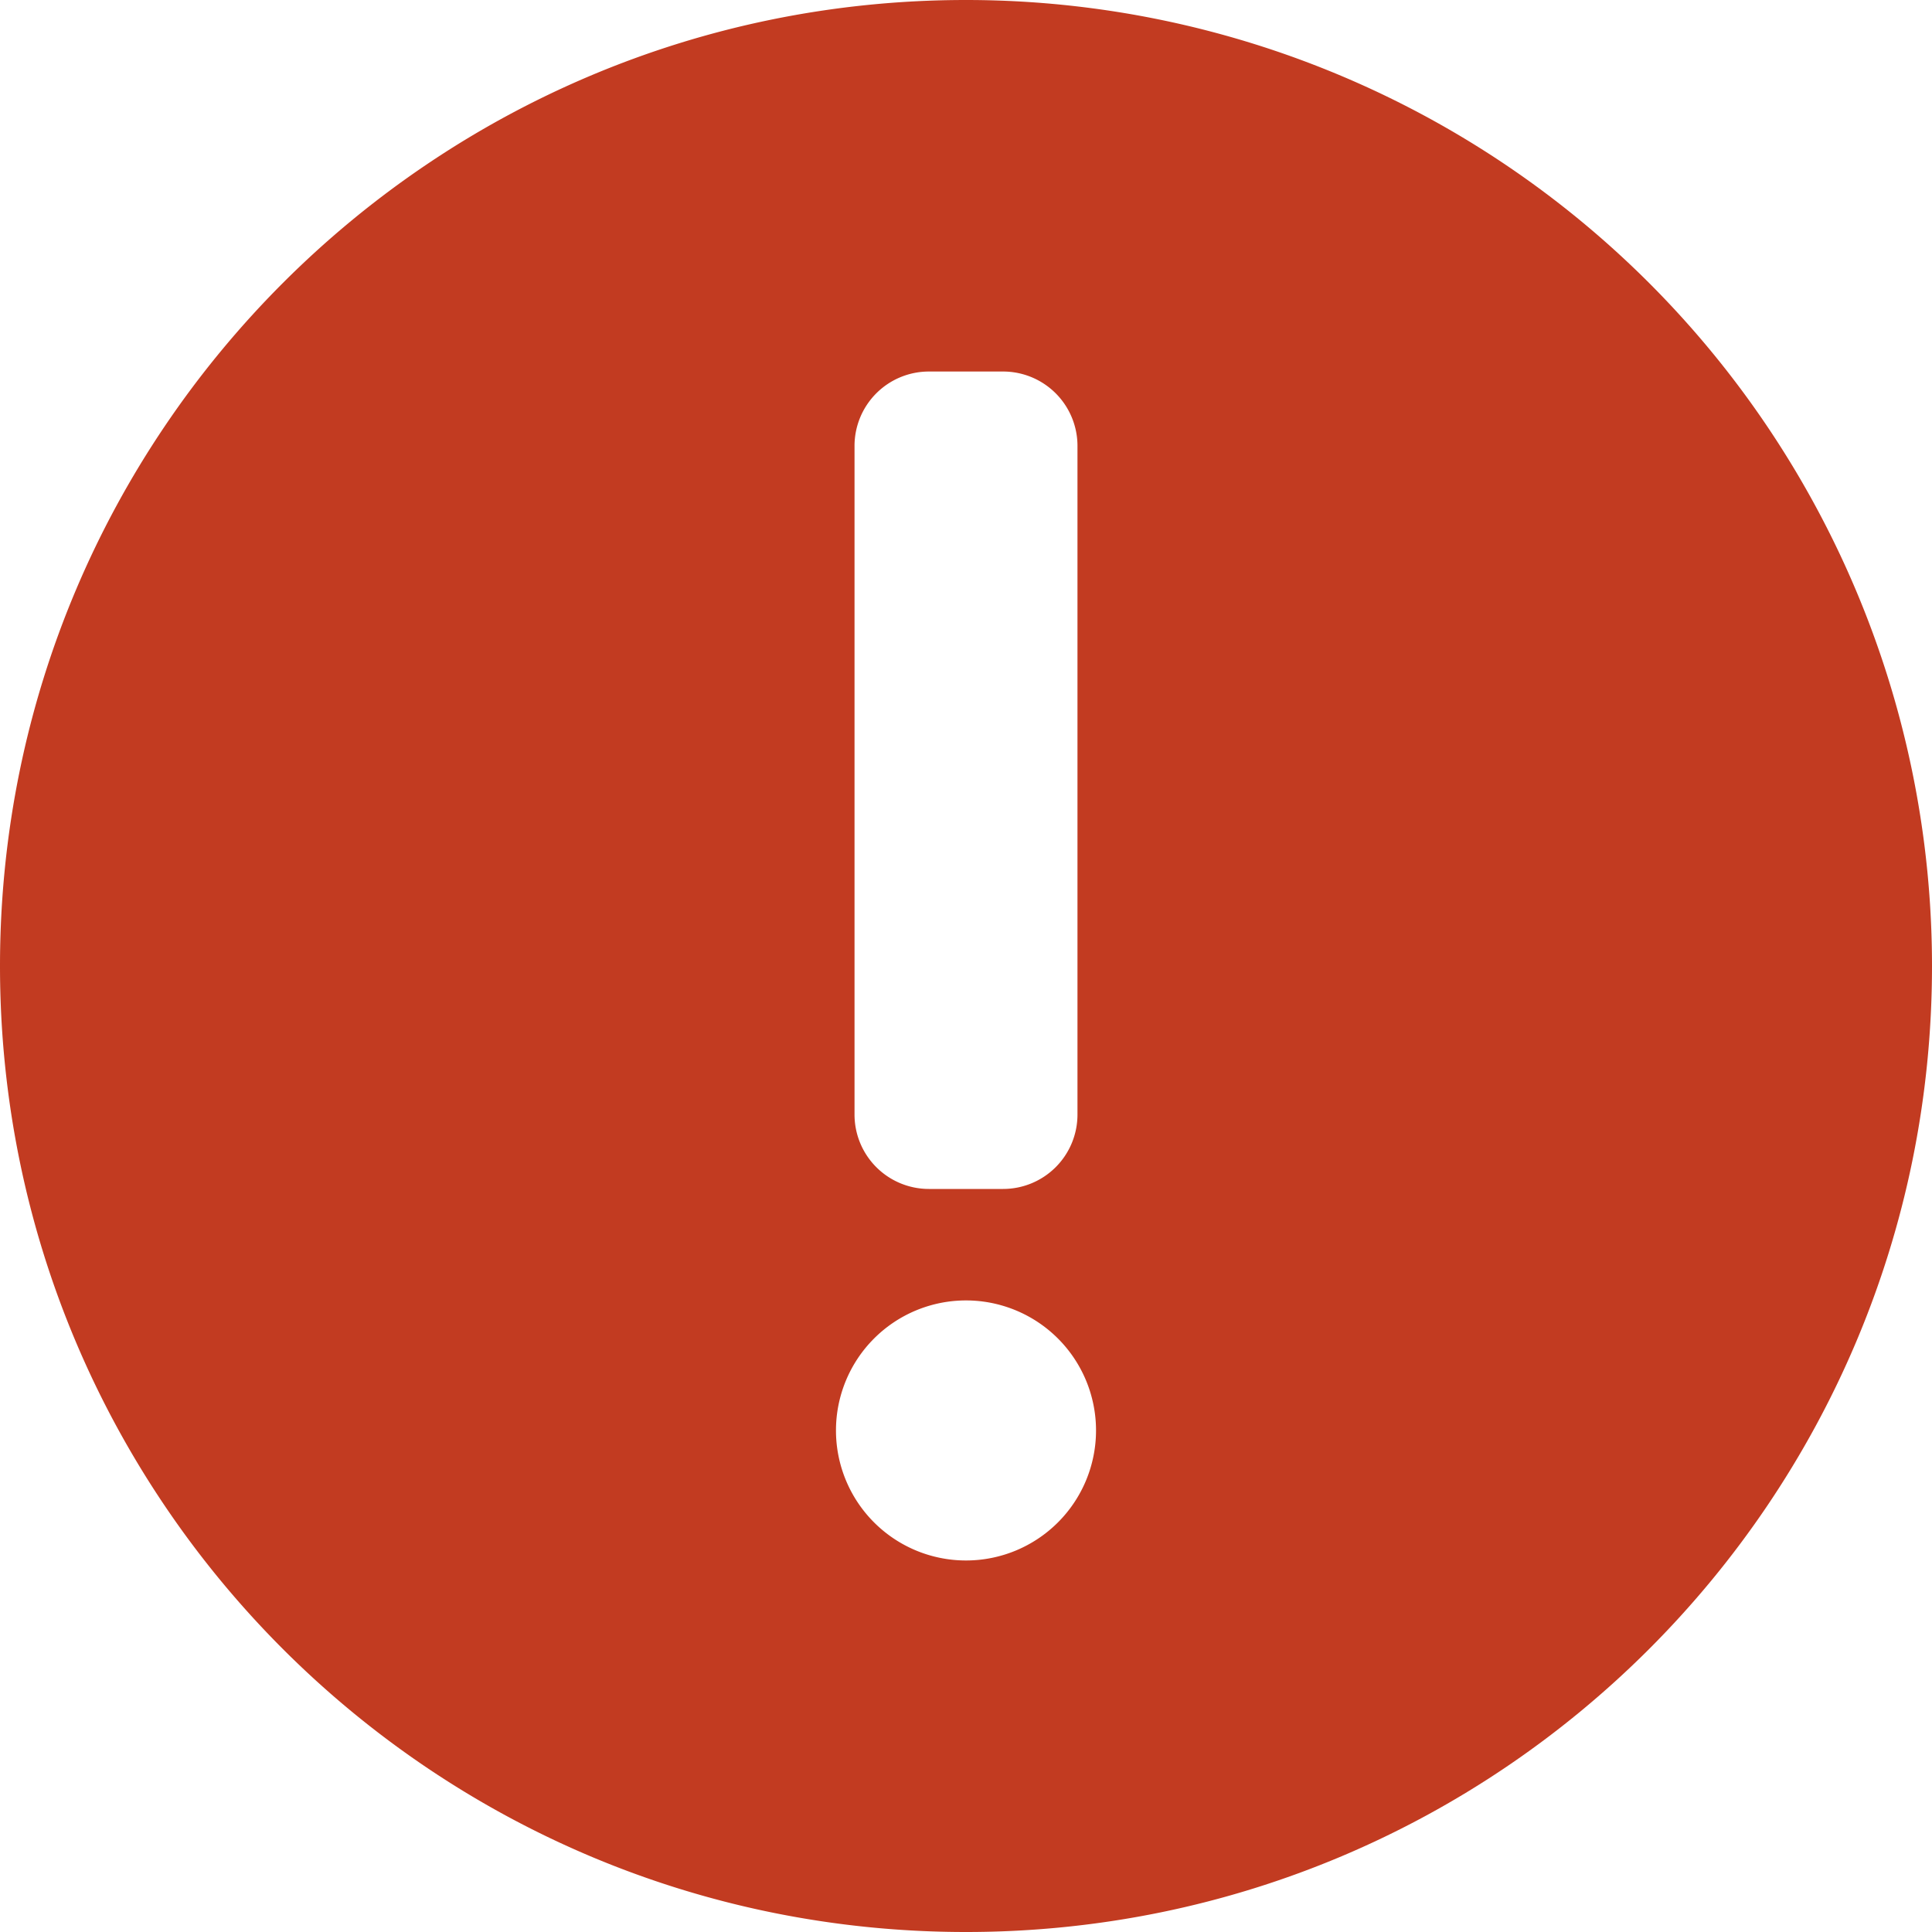 
<svg xmlns="http://www.w3.org/2000/svg" width="20" height="20" viewBox="0 0 20 20">    <path fill="#C23B21" fill-rule="evenodd" d="M10 0C4.477 0 0 4.477 0 10s4.477 10 10 10 10-4.477 10-10A10 10 0 0 0 10 0zM8.846 4.615a.77.77 0 0 1 .77-.769h.769a.77.77 0 0 1 .769.77v6.922a.77.77 0 0 1-.77.77h-.769a.77.77 0 0 1-.769-.77V4.615zM10 16.154a1.346 1.346 0 1 1 0-2.692 1.346 1.346 0 0 1 0 2.692z"/></svg>

